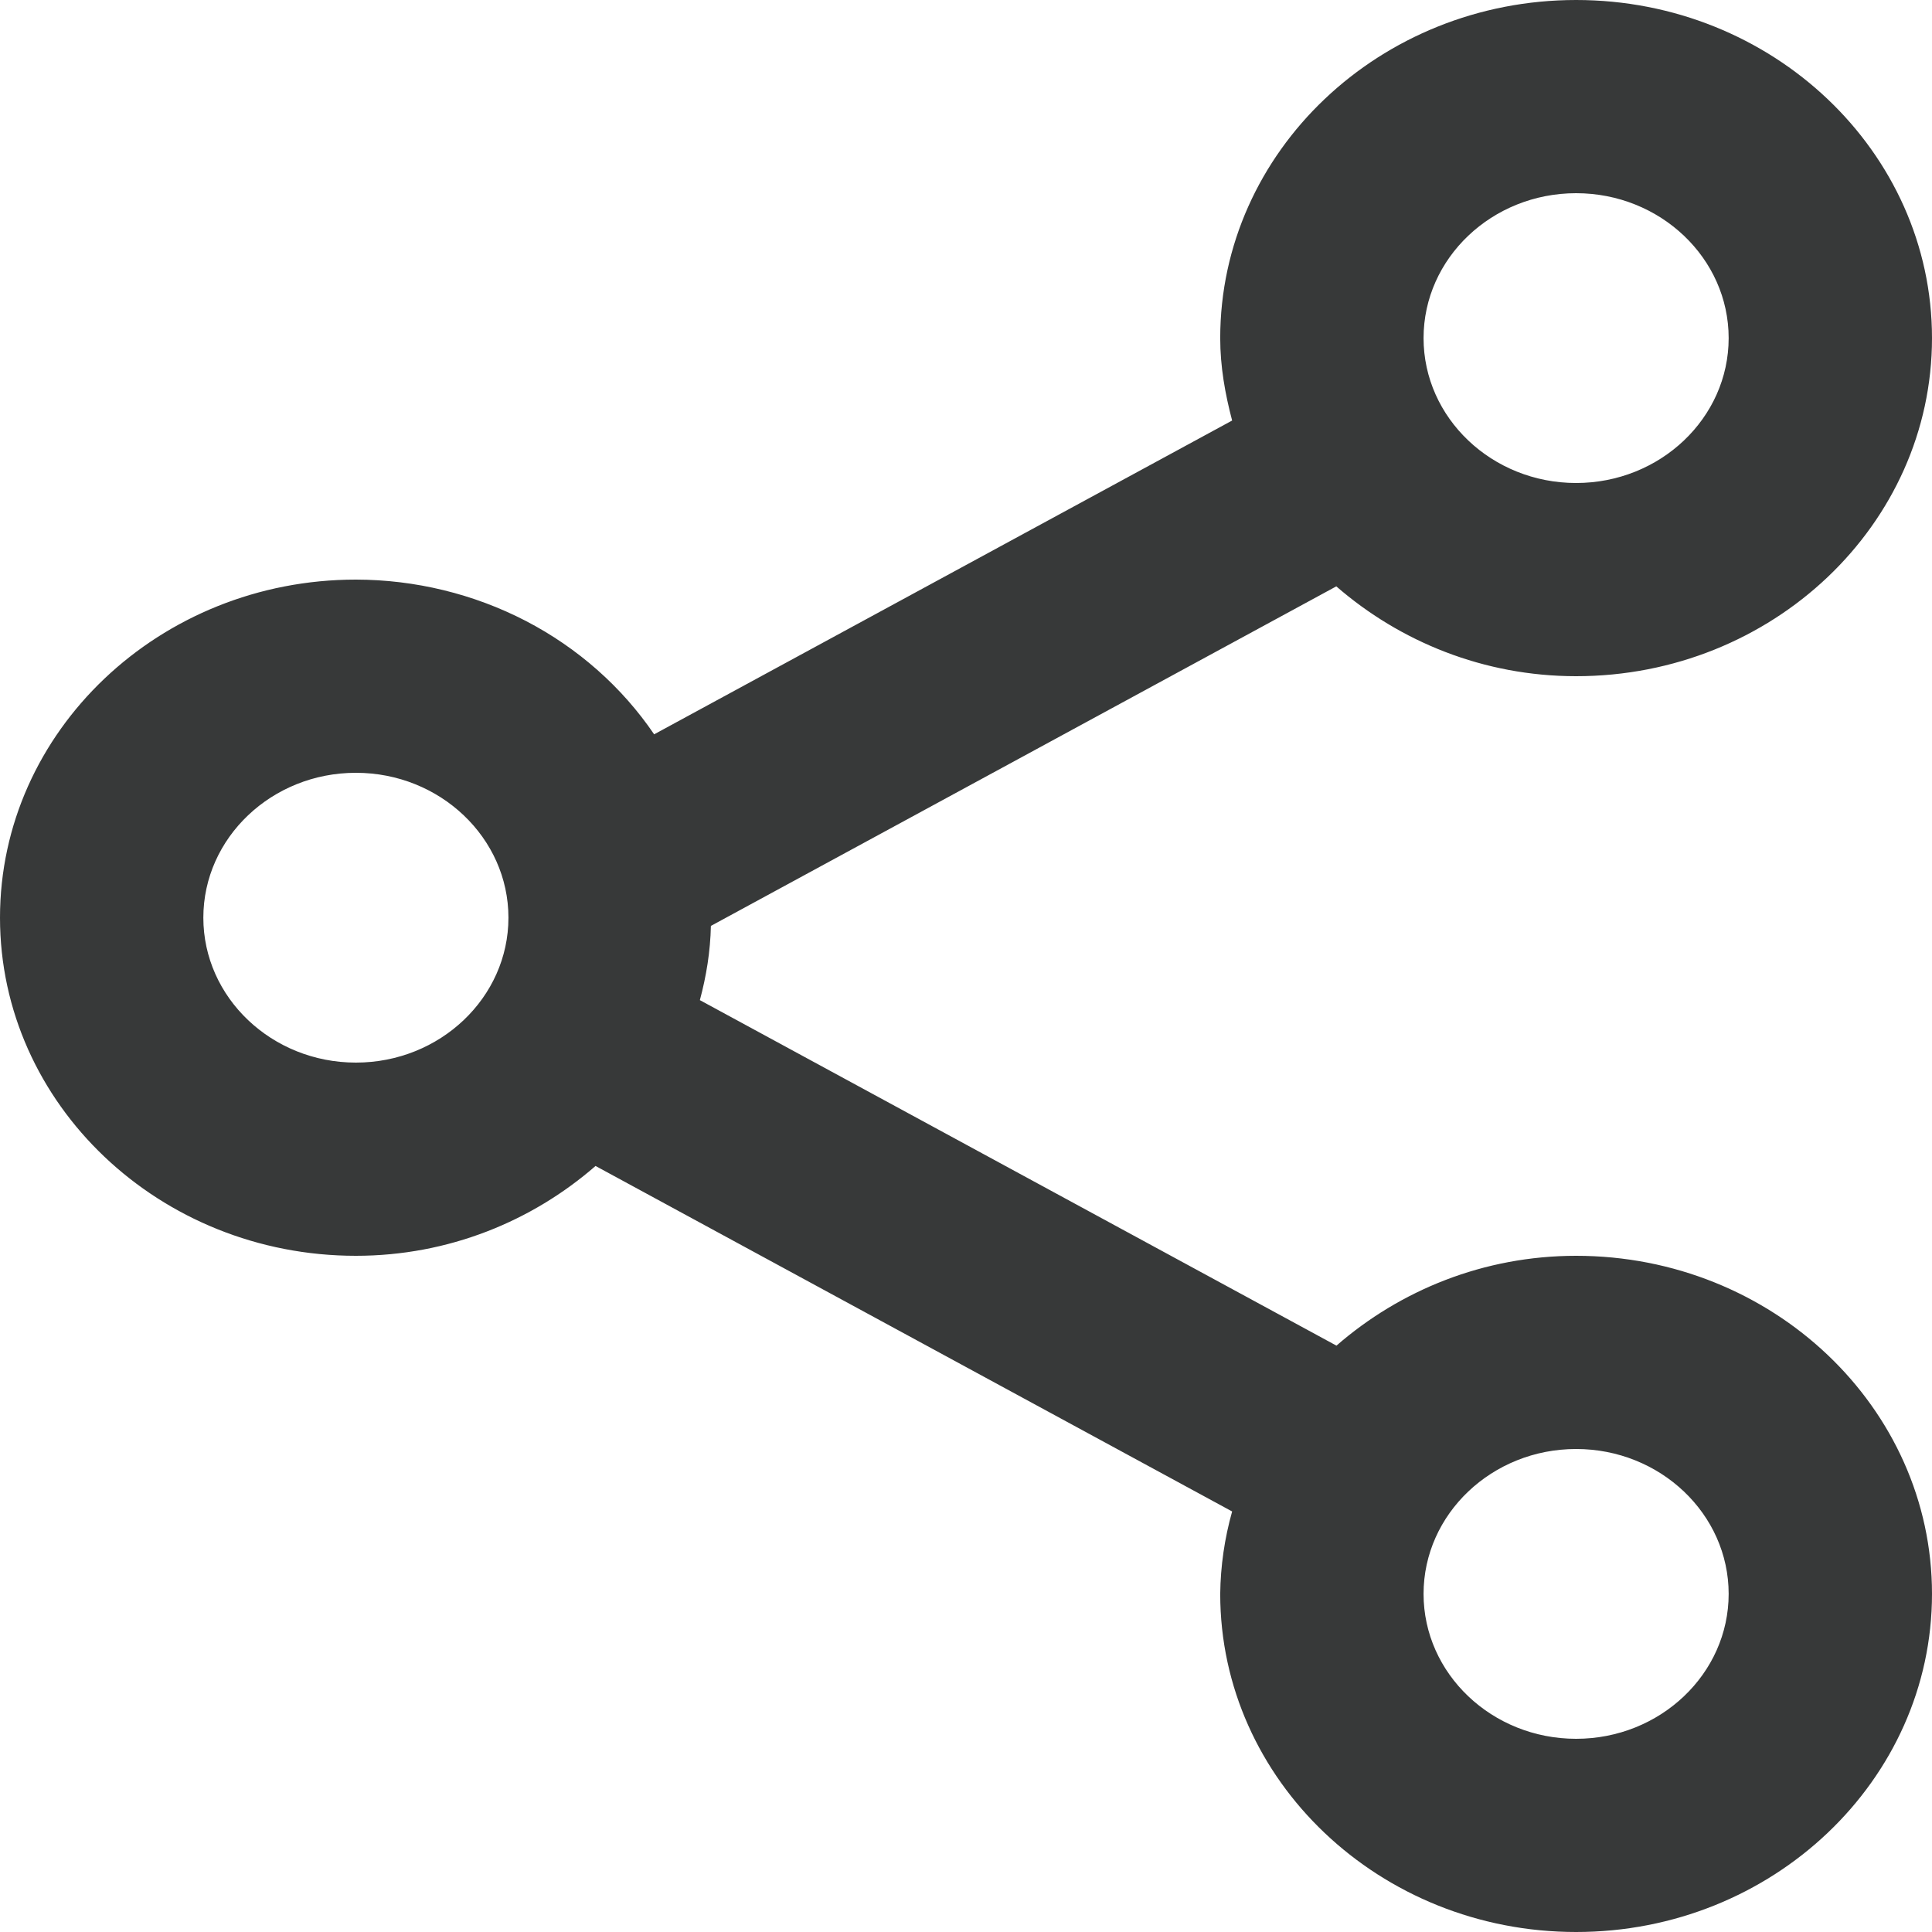 <svg width="24" height="24" viewBox="0 0 24 24" fill="none" xmlns="http://www.w3.org/2000/svg">
<path d="M4.421 15.6C5.571 15.6 6.61 15.17 7.398 14.484L15.306 18.776C15.212 19.11 15.162 19.454 15.158 19.8C15.158 22.116 17.141 24 19.579 24C22.017 24 24 22.116 24 19.8C24 17.484 22.017 15.6 19.579 15.6C18.43 15.6 17.39 16.03 16.602 16.716L8.694 12.424C8.774 12.127 8.824 11.821 8.831 11.502L16.6 7.284C17.39 7.97 18.43 8.4 19.579 8.4C22.017 8.4 24 6.516 24 4.2C24 1.884 22.017 0 19.579 0C17.141 0 15.158 1.884 15.158 4.2C15.158 4.555 15.219 4.894 15.306 5.224L8.126 9.122C7.726 8.534 7.178 8.049 6.531 7.713C5.884 7.378 5.158 7.201 4.421 7.2C1.983 7.2 0 9.084 0 11.4C0 13.716 1.983 15.6 4.421 15.6ZM19.579 18C20.624 18 21.474 18.808 21.474 19.8C21.474 20.792 20.624 21.6 19.579 21.6C18.534 21.6 17.684 20.792 17.684 19.8C17.684 18.808 18.534 18 19.579 18ZM19.579 2.4C20.624 2.4 21.474 3.208 21.474 4.2C21.474 5.192 20.624 6 19.579 6C18.534 6 17.684 5.192 17.684 4.2C17.684 3.208 18.534 2.4 19.579 2.4ZM4.421 9.6C5.466 9.6 6.316 10.408 6.316 11.4C6.316 12.392 5.466 13.2 4.421 13.2C3.376 13.2 2.526 12.392 2.526 11.4C2.526 10.408 3.376 9.6 4.421 9.6Z" fill="#373939"/>
</svg>
